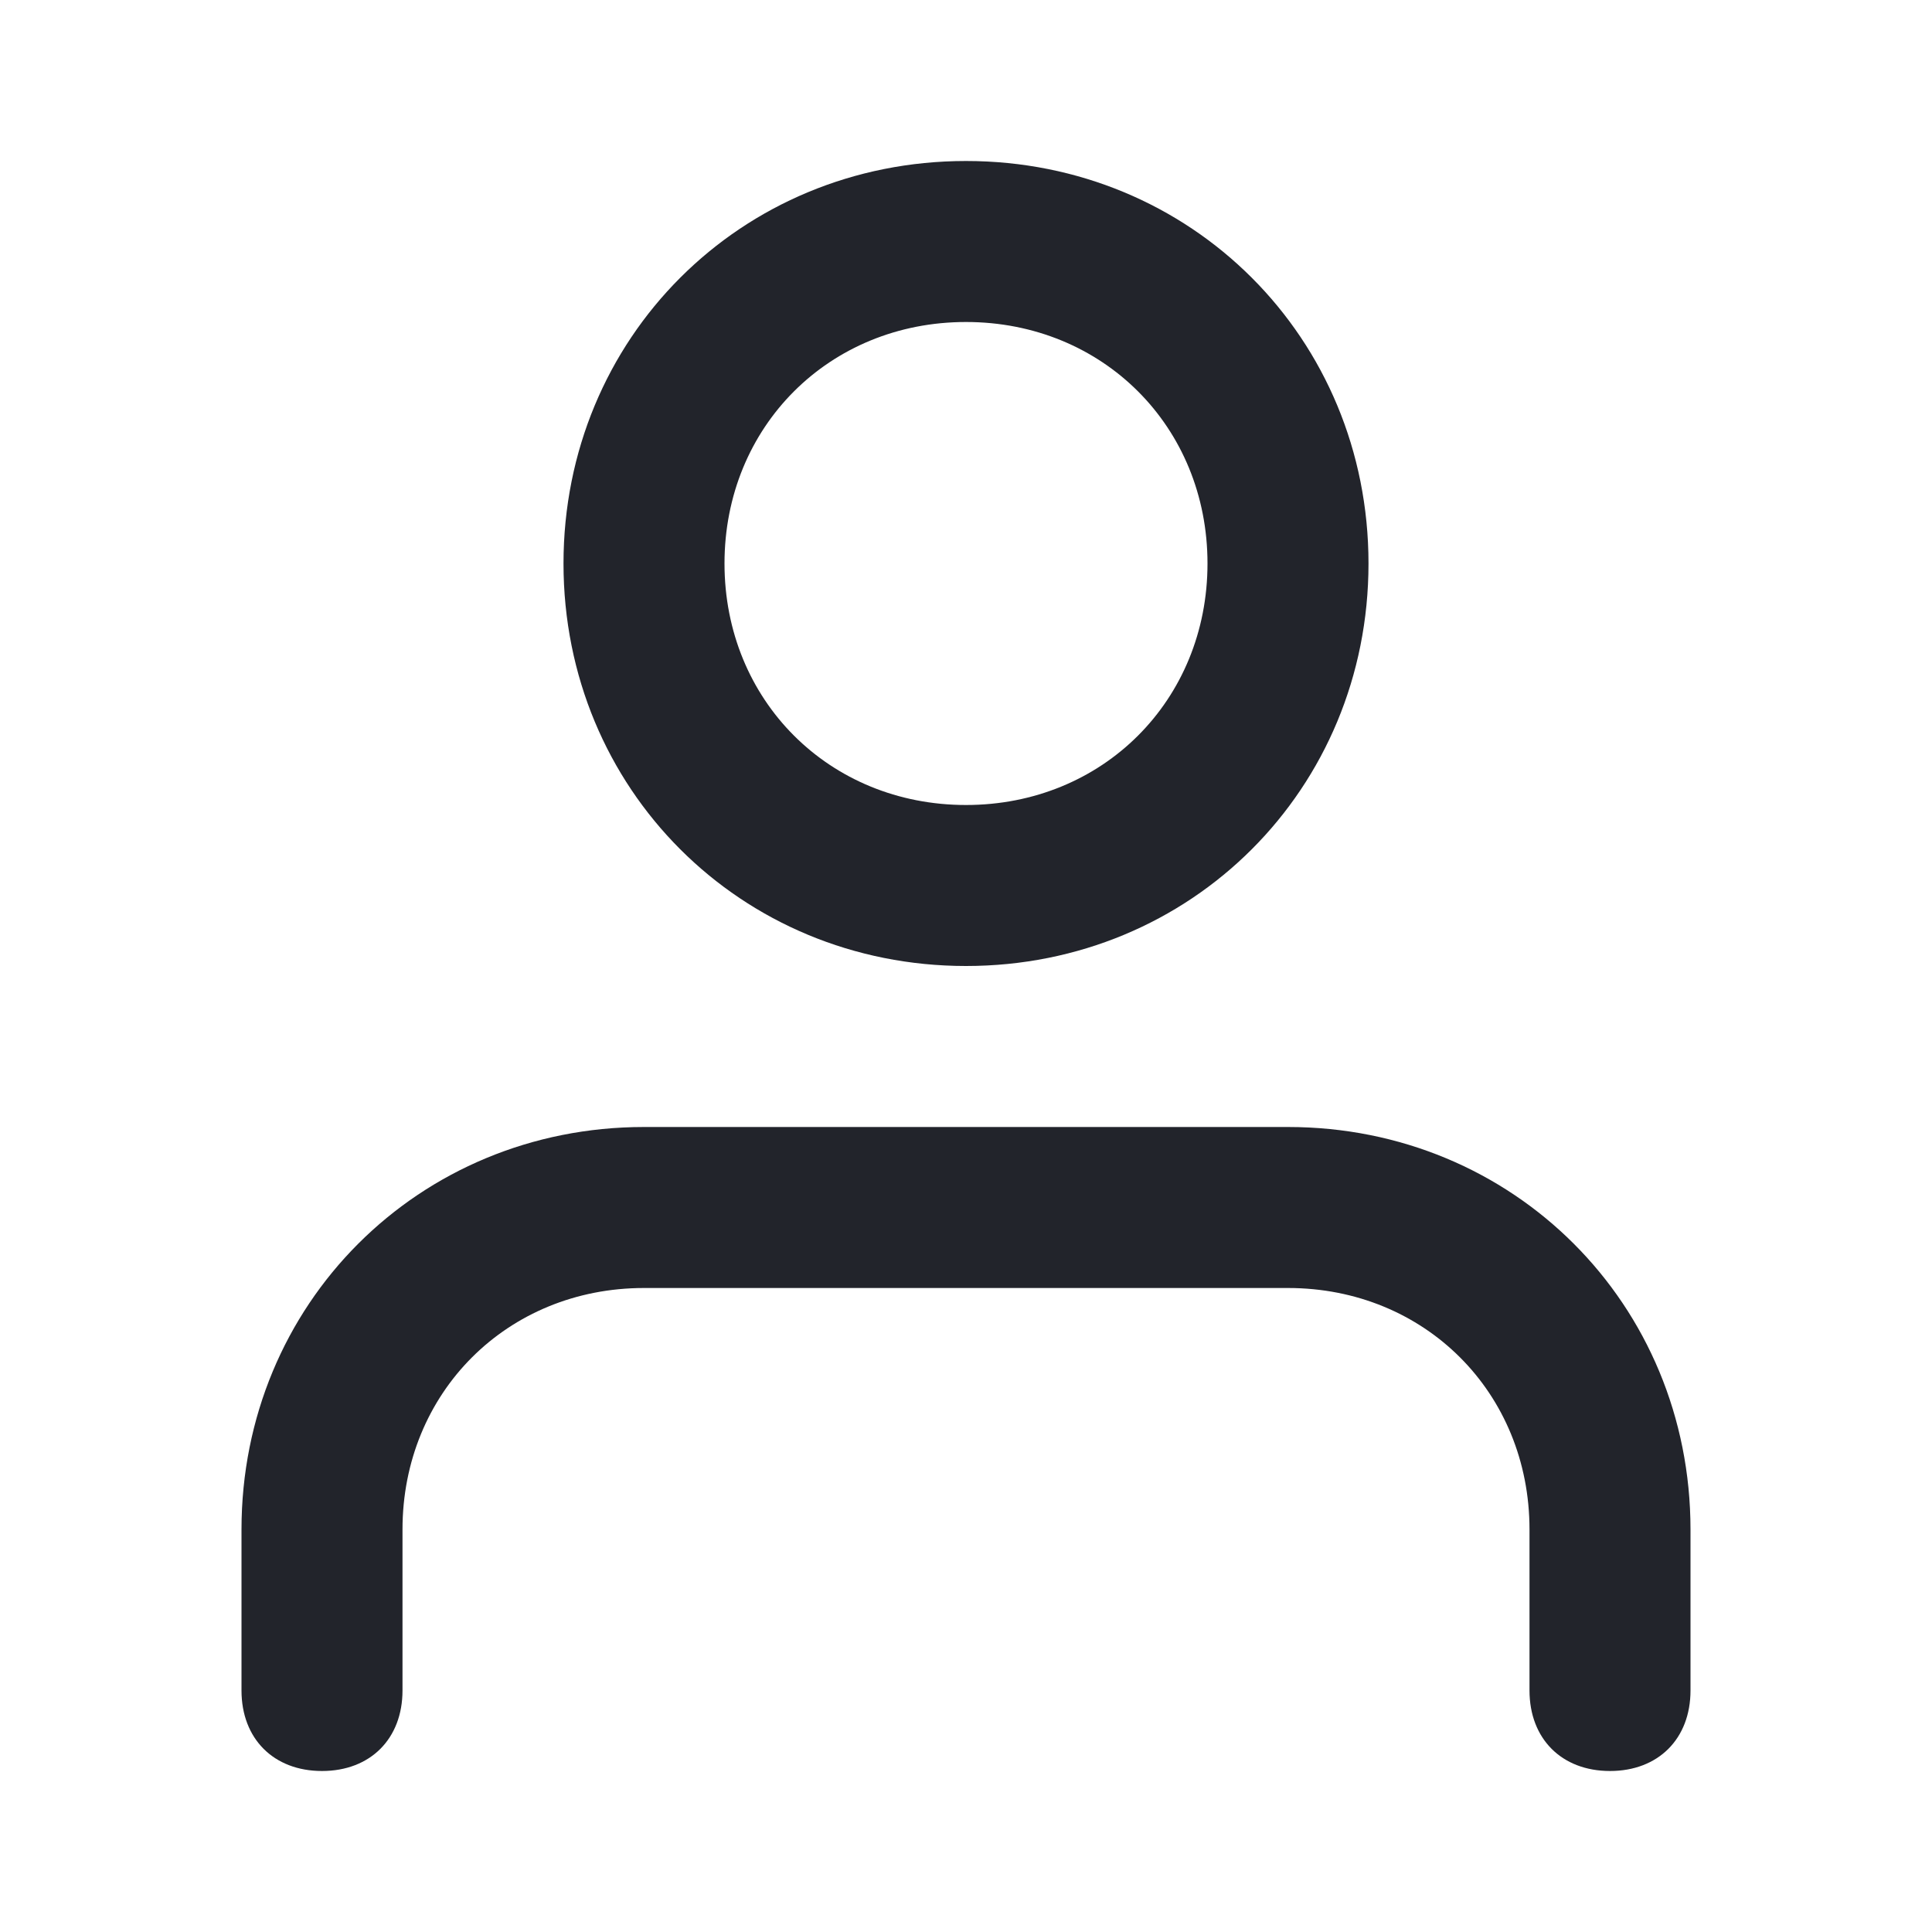 <svg width="24" height="24" viewBox="0 0 24 24" fill="none" xmlns="http://www.w3.org/2000/svg">
<path d="M20 22C19.4 22 19 21.6 19 21V19C19 17.3 17.7 16 16 16H8C6.3 16 5 17.3 5 19V21C5 21.6 4.6 22 4 22C3.4 22 3 21.6 3 21V19C3 16.2 5.2 14 8 14H16C18.8 14 21 16.2 21 19V21C21 21.6 20.6 22 20 22ZM12 12C9.2 12 7 9.8 7 7C7 4.2 9.2 2 12 2C14.8 2 17 4.2 17 7C17 9.8 14.8 12 12 12ZM12 4C10.3 4 9 5.3 9 7C9 8.7 10.3 10 12 10C13.7 10 15 8.7 15 7C15 5.3 13.7 4 12 4Z" fill="#22242B"/>
</svg>
